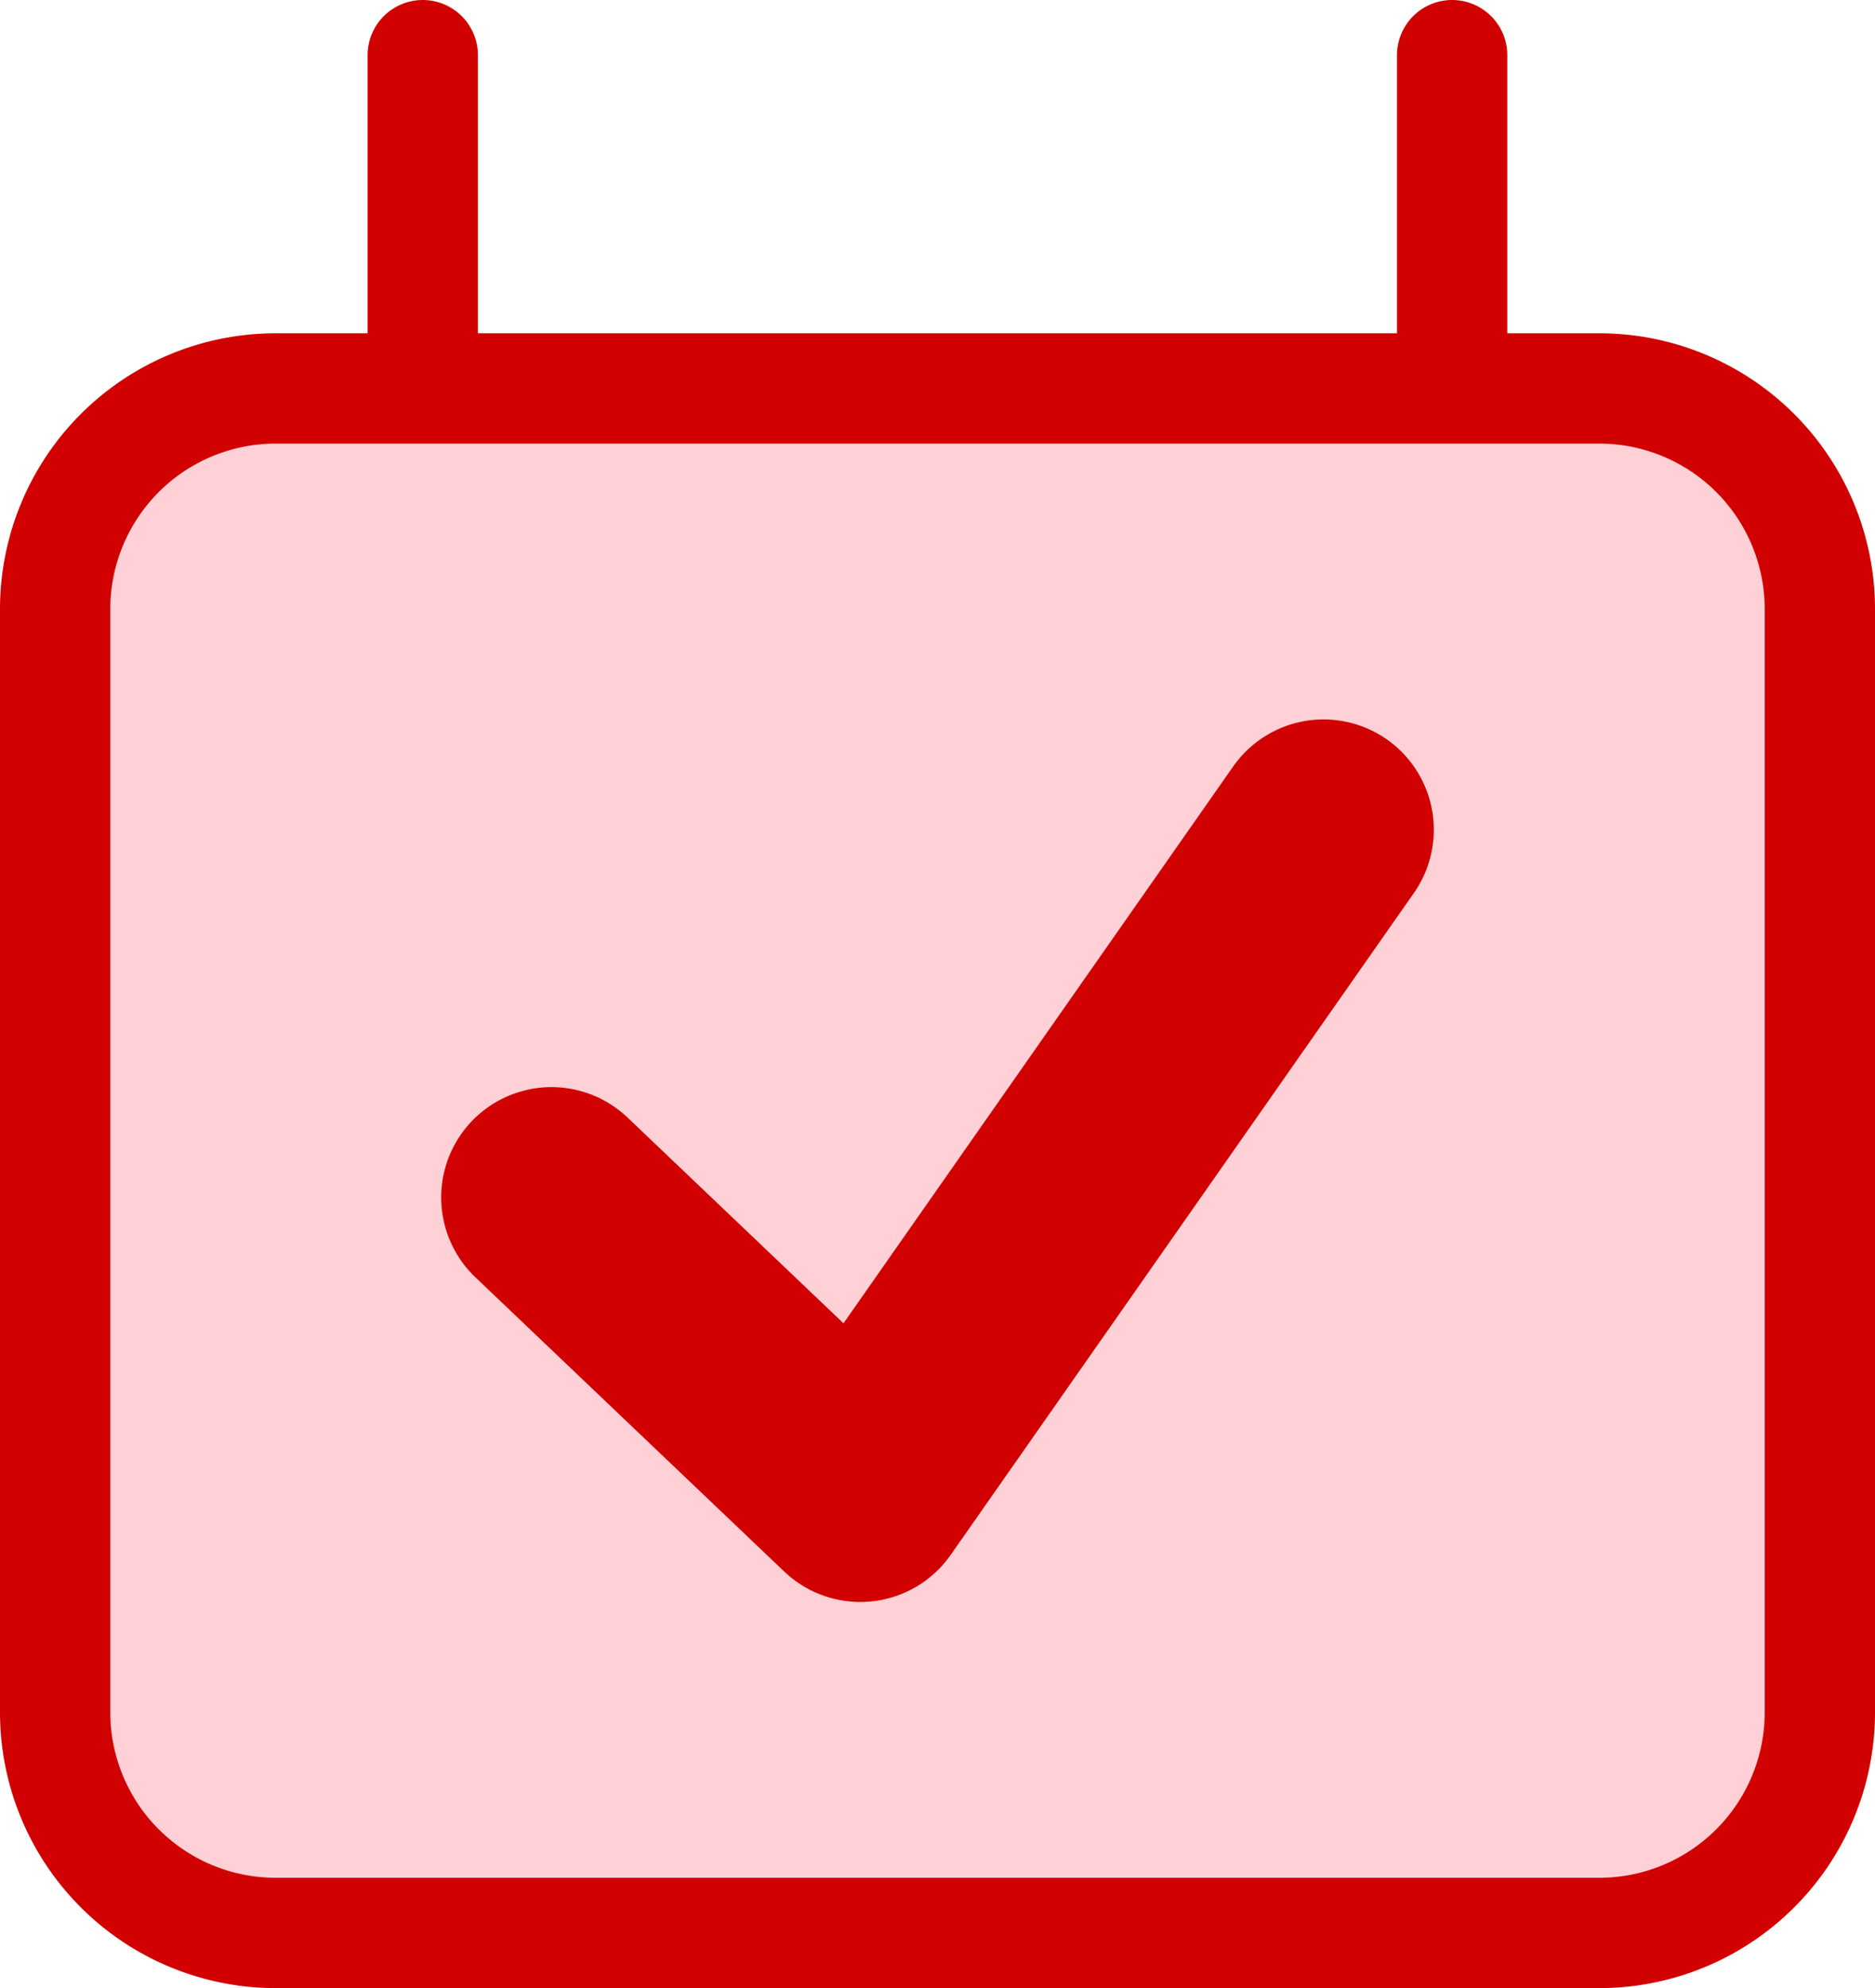 <svg xmlns="http://www.w3.org/2000/svg" width="17" height="18.021" viewBox="0 0 17 18.021">
  <g id="Group_22174" data-name="Group 22174" transform="translate(-15.5 -11.479)">
    <g id="Group_22715" data-name="Group 22715">
      <path id="Path_16710" data-name="Path 16710" d="M6.333,1.979V5m9.333-3.021V5M3,17V7A2,2,0,0,1,5,5H17a2,2,0,0,1,2,2V17M3,17a2,2,0,0,0,2,2H17a2,2,0,0,0,2-2" transform="translate(13 10)" fill="#ffd1d6" stroke="#d20101" stroke-linecap="round" stroke-linejoin="round" stroke-width="1"/>
      <path id="Path_16713" data-name="Path 16713" d="M4.5,8.583,7.3,11.25l4.2-6" transform="translate(16 13.75)" fill="none" stroke="#d20101" stroke-linecap="round" stroke-linejoin="round" stroke-width="2"/>
    </g>
  </g>
</svg>
